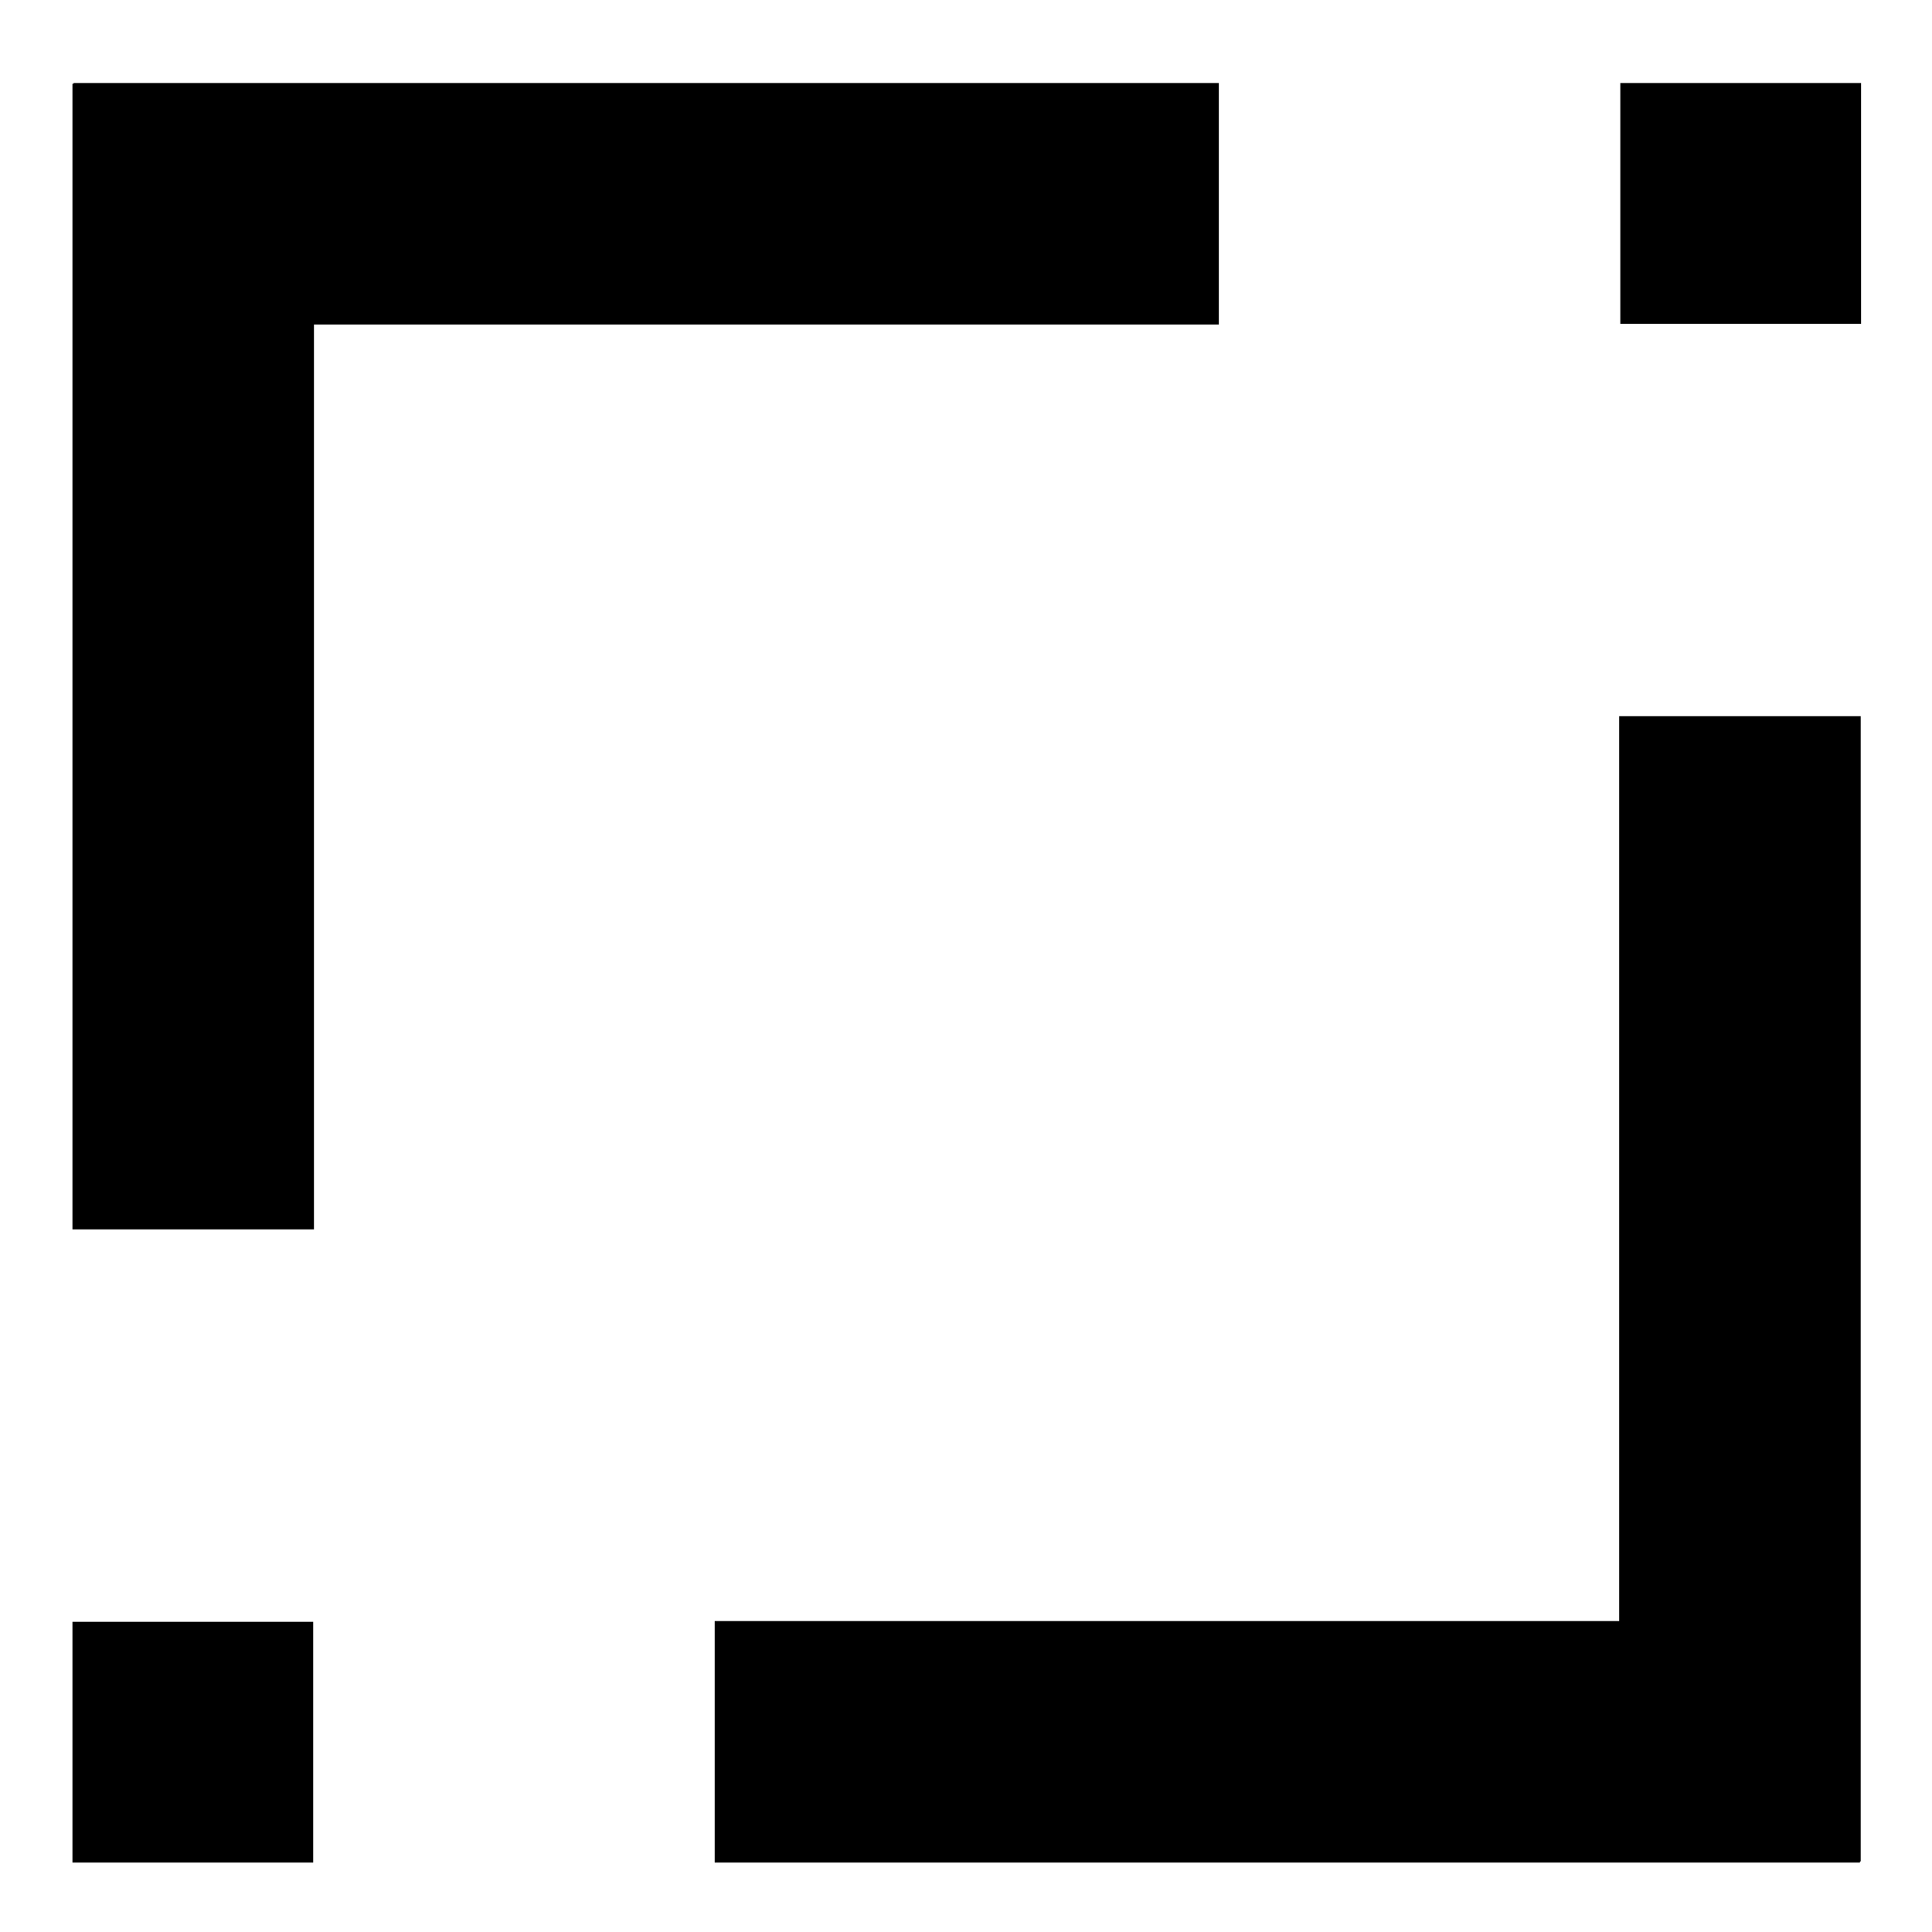 <?xml version="1.0" encoding="utf-8"?>
<!-- Generator: Adobe Illustrator 19.1.0, SVG Export Plug-In . SVG Version: 6.00 Build 0)  -->
<svg version="1.1" id="Layer_1" xmlns="http://www.w3.org/2000/svg" xmlns:xlink="http://www.w3.org/1999/xlink" x="0px" y="0px"
	 viewBox="241 -241 512 512" style="enable-background:new 241 -241 512 512;" xml:space="preserve">
<polygon points="564,-219 500,-219 260.5,-219 260.5,-155 500,-155 564,-155 "/>
<polygon points="324.2,84.8 324.2,20.8 324.2,-218.8 260.2,-218.8 260.2,20.8 260.2,84.8 "/>
<polygon points="430.4,252.6 494.4,252.6 733.9,252.6 733.9,188.6 494.4,188.6 430.4,188.6 "/>
<polygon points="670.1,-51.2 670.1,12.8 670.1,252.3 734.1,252.3 734.1,12.8 734.1,-51.2 "/>
<g>
	<rect x="260.2" y="188.8" width="63.8" height="63.8"/>
</g>
<g>
	<rect x="670.4" y="-219" width="63.8" height="63.8"/>
</g>
</svg>
